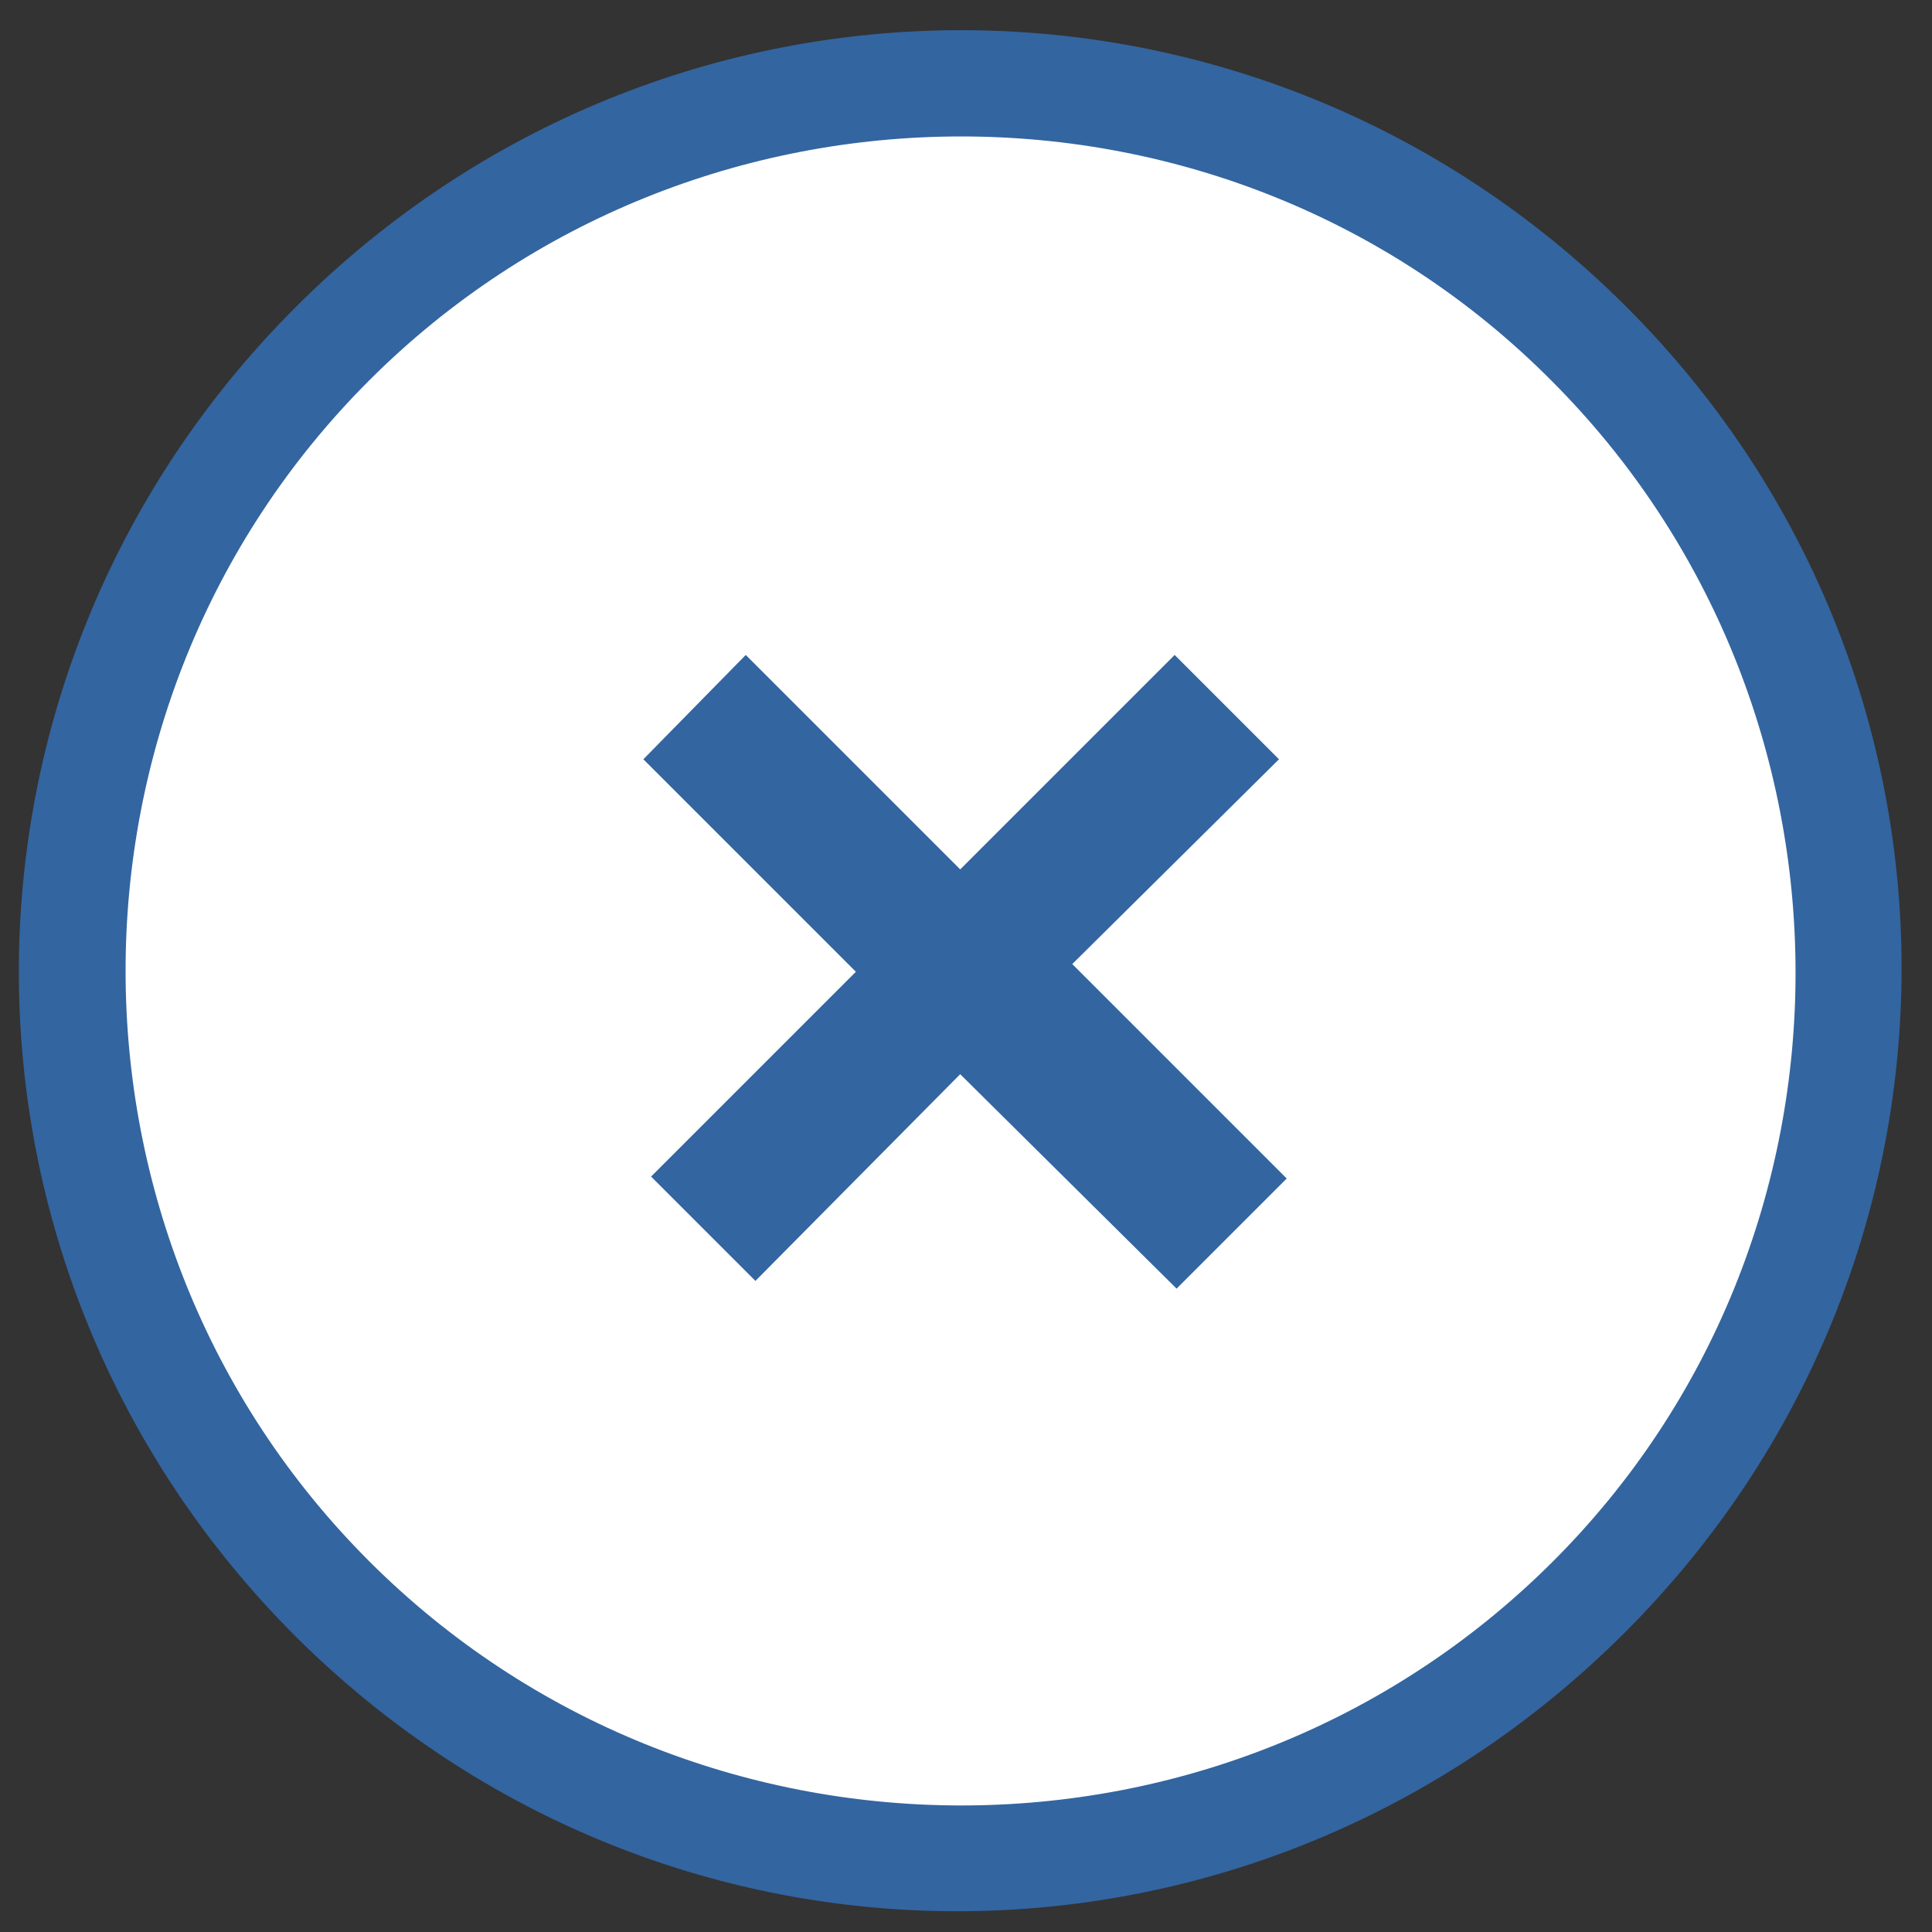 <?xml version="1.0" encoding="utf-8"?>
<!-- Generator: Adobe Illustrator 18.1.1, SVG Export Plug-In . SVG Version: 6.00 Build 0)  -->
<svg version="1.1" id="Layer_1" xmlns="http://www.w3.org/2000/svg" xmlns:xlink="http://www.w3.org/1999/xlink" x="0px" y="0px"
	 viewBox="0 0 100 100" enable-background="new 0 0 100 100" xml:space="preserve">
<rect x="0" y="0" width="100" height="100" fill="#333333" stroke="none"/>
<ellipse fill="#FFFFFF" cx="50" cy="50.2" rx="45.5" ry="46"/>
<g>
	<path fill="#3365A0" d="M15.3,84.7C-3.8,65.6-3.8,35,15.3,15.9S65-3.2,84.1,15.8s19.1,49.6,0,68.7S34.5,103.8,15.3,84.7z
		 M80.3,19.7C63.5,2.8,35.9,2.9,19.1,19.7s-16.8,44.3,0,61.1s44.3,16.9,61.2,0.1S97.1,36.5,80.3,19.7z"/>
	<g>
		<path fill="#3365A0" d="M38.6,33.9L49.7,45l11.1-11.1l5.4,5.4L55.5,49.9L66.6,61l-5.7,5.7L49.7,55.6L39.1,66.3l-5.4-5.4l10.6-10.6
			l-11-11L38.6,33.9z"/>
	</g>
</g>
</svg>

